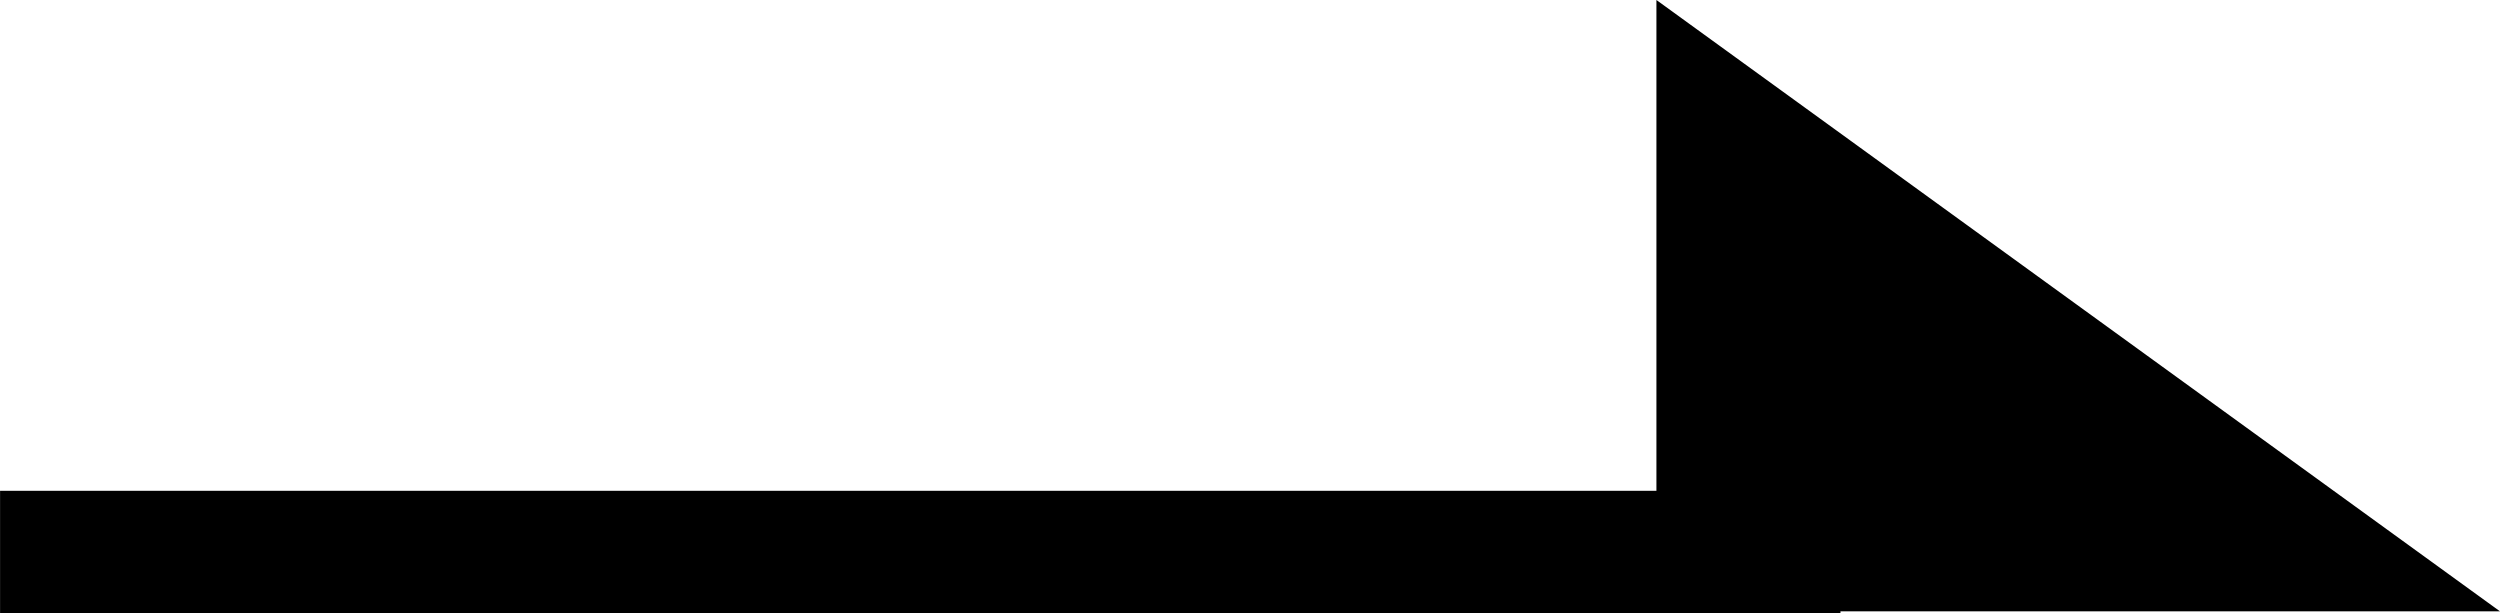<svg xmlns="http://www.w3.org/2000/svg" width="40.752" height="9.999" viewBox="0 0 40.752 9.999">
  <path id="合体_6" data-name="合体 6" d="M8395-966v-2h27v-8l13.75,9.965H8425V-966Z" transform="translate(-8394.999 976)"/>
</svg>
